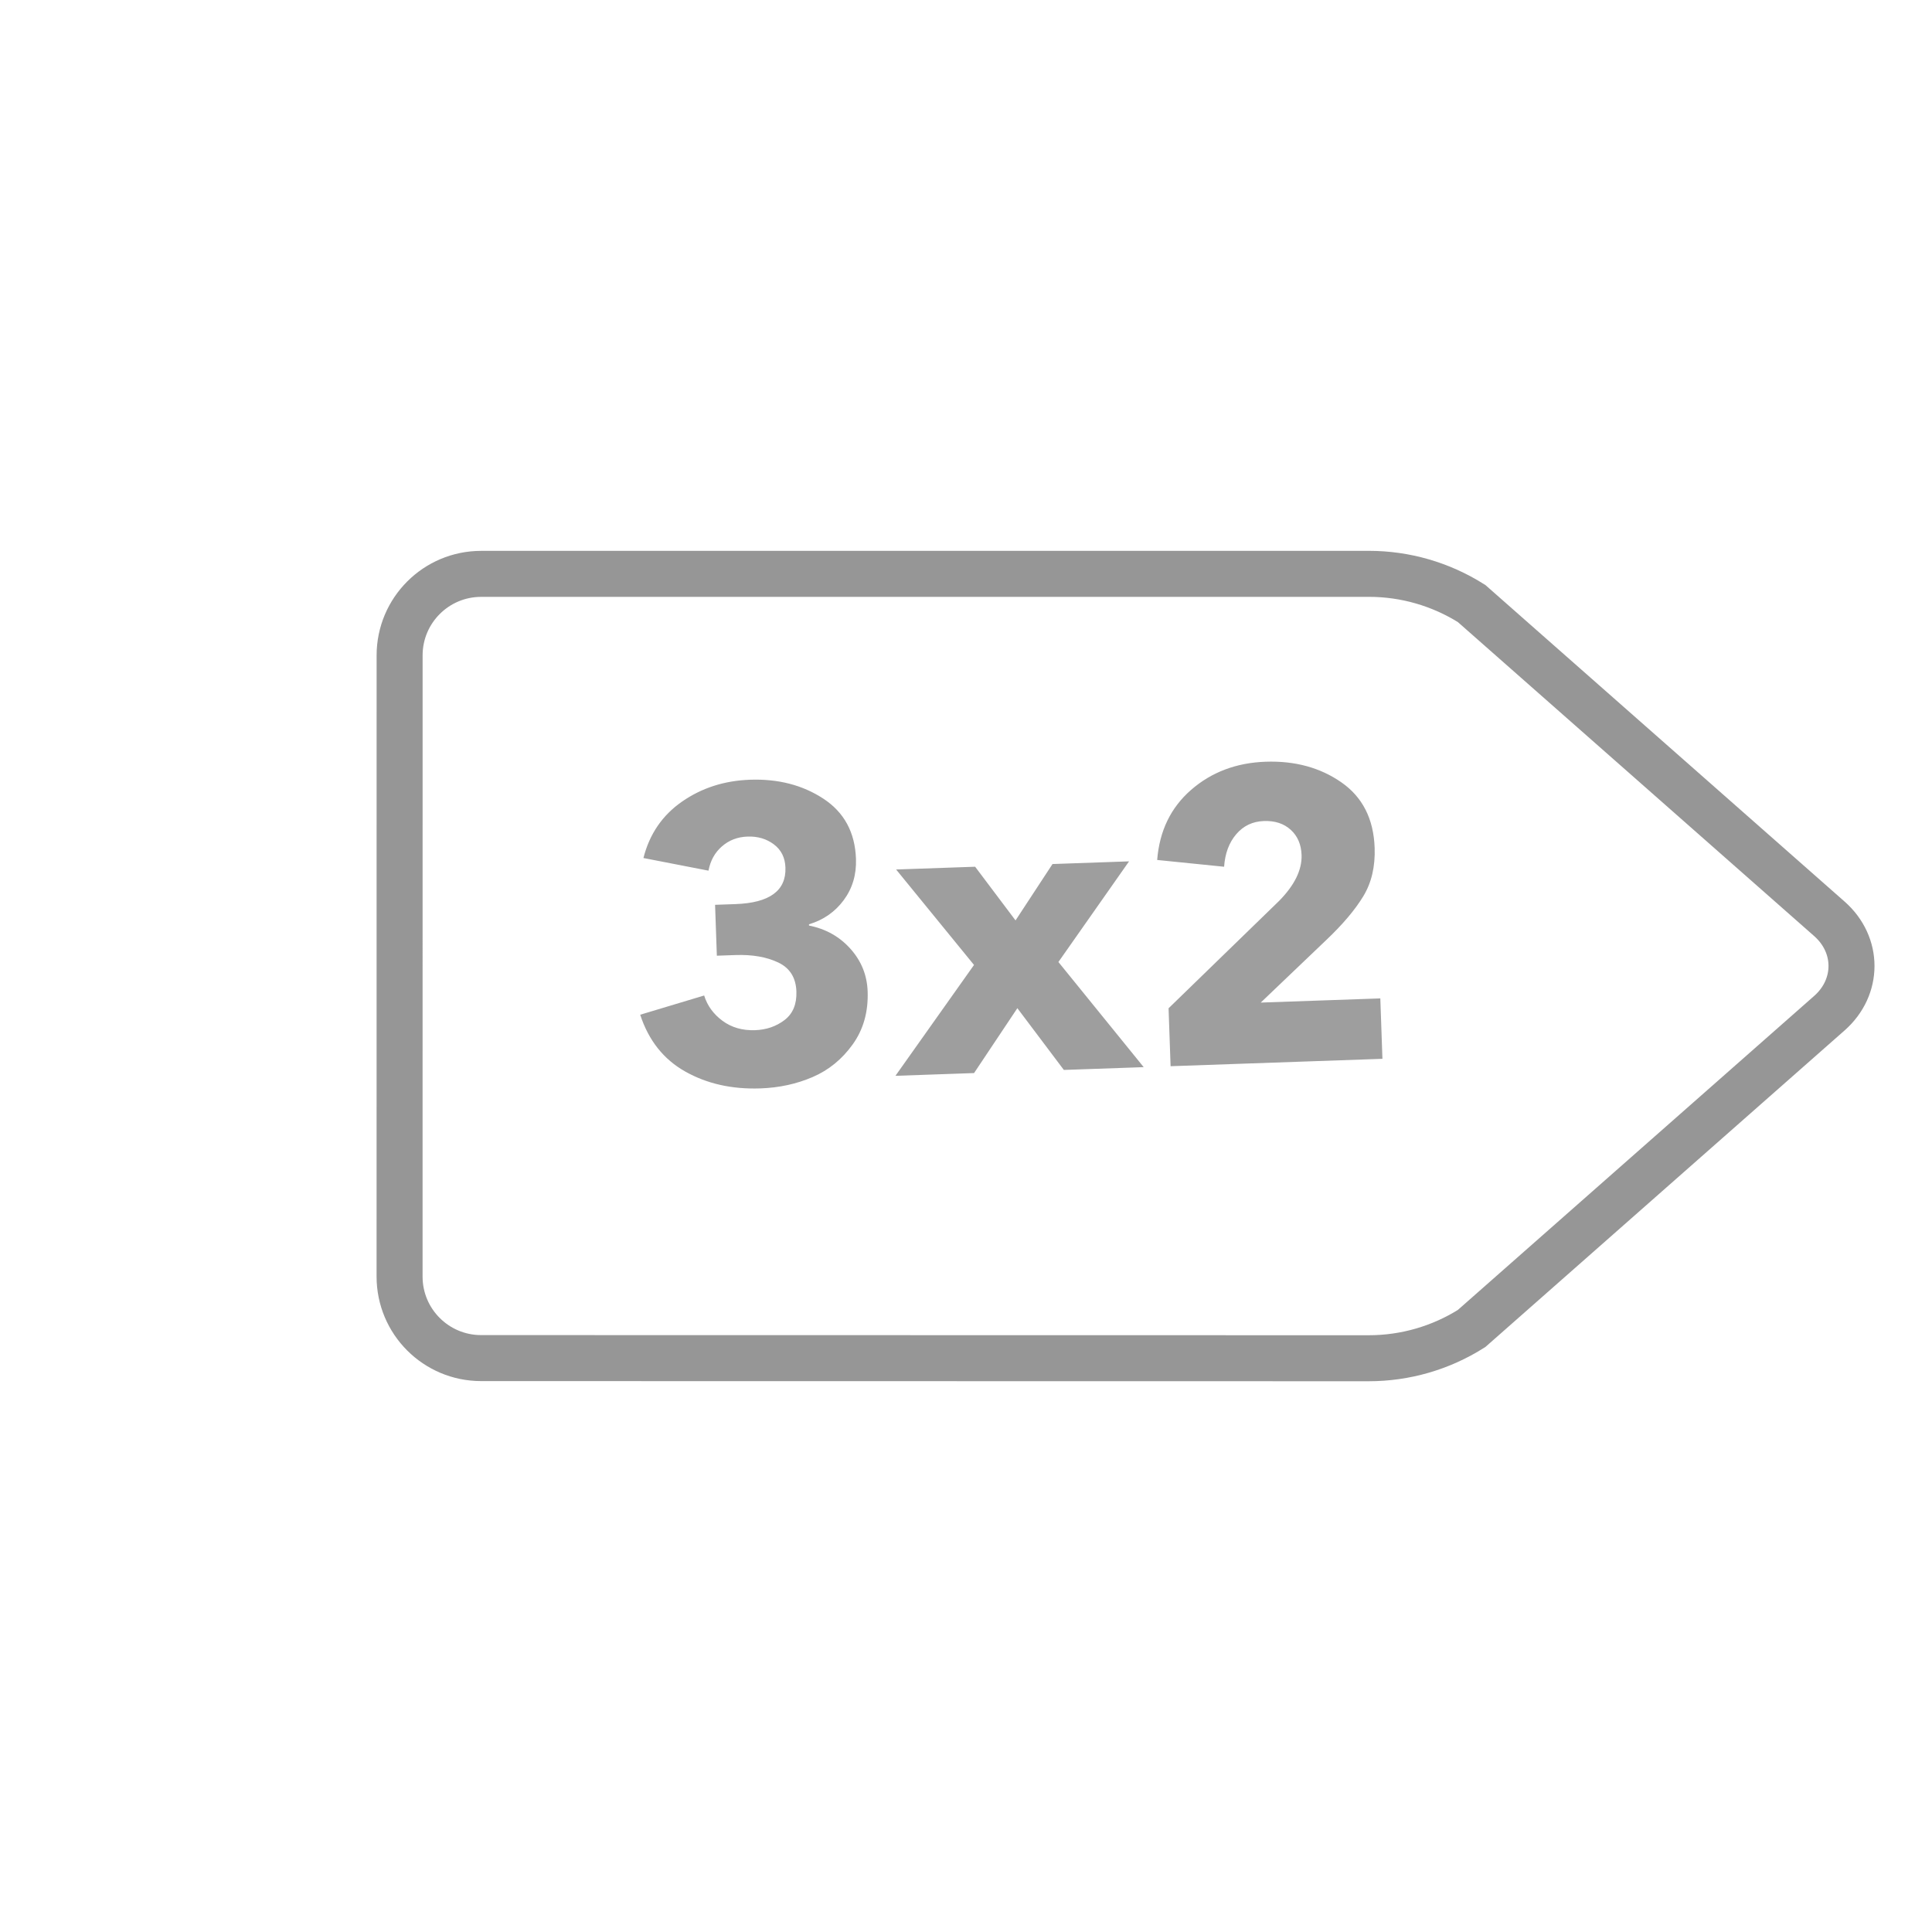 <?xml version="1.0" encoding="UTF-8"?>
<svg width="84px" height="84px" viewBox="0 0 84 84" version="1.1" xmlns="http://www.w3.org/2000/svg" xmlns:xlink="http://www.w3.org/1999/xlink">
    <title>sconto</title>
    <g id="Page-1" stroke="none" stroke-width="1" fill="none" fill-rule="evenodd">
        <g id="Add-rule" transform="translate(-676, -303)">
            <g id="sconto" transform="translate(718, 345) rotate(-45) translate(-718, -345) translate(690, 317)">
                <path d="M20.137,1.037 C21.521,-0.346 23.764,-0.346 25.148,1.037 L52.441,28.328 C53.56,29.446 54.339,30.859 54.688,32.402 L55.994,53.097 C56.101,54.801 54.797,56.101 53.095,55.994 L32.399,54.688 C30.856,54.34 29.443,53.561 28.324,52.442 L1.037,25.146 C-0.346,23.762 -0.346,21.519 1.037,20.135 L20.137,1.037 Z" id="Path" stroke="#969696" stroke-width="2"></path>
                <path d="M19.546,34.735 C20.362,34.735 21.124,34.597 21.832,34.321 C22.54,34.045 23.137,33.592 23.623,32.962 C24.109,32.332 24.352,31.573 24.352,30.685 C24.352,29.977 24.124,29.35 23.668,28.804 C23.212,28.258 22.624,27.901 21.904,27.733 L21.904,27.733 L21.904,27.679 C22.54,27.511 23.056,27.178 23.452,26.68 C23.848,26.182 24.046,25.591 24.046,24.907 C24.046,23.755 23.605,22.867 22.723,22.243 C21.841,21.619 20.788,21.307 19.564,21.307 C18.448,21.307 17.452,21.589 16.576,22.153 C15.7,22.717 15.112,23.515 14.812,24.547 L14.812,24.547 L17.62,25.195 C17.716,24.763 17.923,24.418 18.241,24.16 C18.559,23.902 18.934,23.773 19.366,23.773 C19.81,23.773 20.188,23.899 20.5,24.151 C20.812,24.403 20.968,24.745 20.968,25.177 C20.968,26.185 20.224,26.689 18.736,26.689 L18.736,26.689 L17.854,26.689 L17.854,28.903 L18.664,28.903 C19.396,28.903 20.011,29.032 20.509,29.29 C21.007,29.548 21.256,29.977 21.256,30.577 C21.256,31.129 21.07,31.537 20.698,31.801 C20.326,32.065 19.894,32.197 19.402,32.197 C18.85,32.197 18.382,32.044 17.998,31.738 C17.614,31.432 17.362,31.057 17.242,30.613 L17.242,30.613 L14.434,31.351 C14.758,32.479 15.382,33.325 16.306,33.889 C17.23,34.453 18.31,34.735 19.546,34.735 Z M28.852,34.393 L30.832,31.639 L32.758,34.393 L36.232,34.393 L32.686,29.695 L35.908,25.429 L32.578,25.429 L30.886,27.823 L29.212,25.429 L25.774,25.429 L29.014,29.695 L25.432,34.393 L28.852,34.393 Z M46.618,34.393 L46.618,31.765 L41.416,31.765 L44.368,29.137 C45.1,28.489 45.655,27.877 46.033,27.301 C46.411,26.725 46.6,26.029 46.6,25.213 C46.6,23.953 46.15,22.987 45.25,22.315 C44.35,21.643 43.264,21.307 41.992,21.307 C40.72,21.307 39.628,21.676 38.716,22.414 C37.804,23.152 37.276,24.151 37.132,25.411 L37.132,25.411 L40.03,25.807 C40.09,25.231 40.282,24.766 40.606,24.412 C40.93,24.058 41.338,23.881 41.83,23.881 C42.31,23.881 42.694,24.022 42.982,24.304 C43.27,24.586 43.414,24.955 43.414,25.411 C43.414,26.059 43.066,26.713 42.37,27.373 L42.37,27.373 L37.402,31.873 L37.402,34.393 L46.618,34.393 Z" id="3x2" fill="#9E9E9E" fill-rule="nonzero" transform="translate(30.526, 28.021) rotate(43) translate(-30.526, -28.021) "></path>
            </g>
        </g>
    </g>
</svg>
